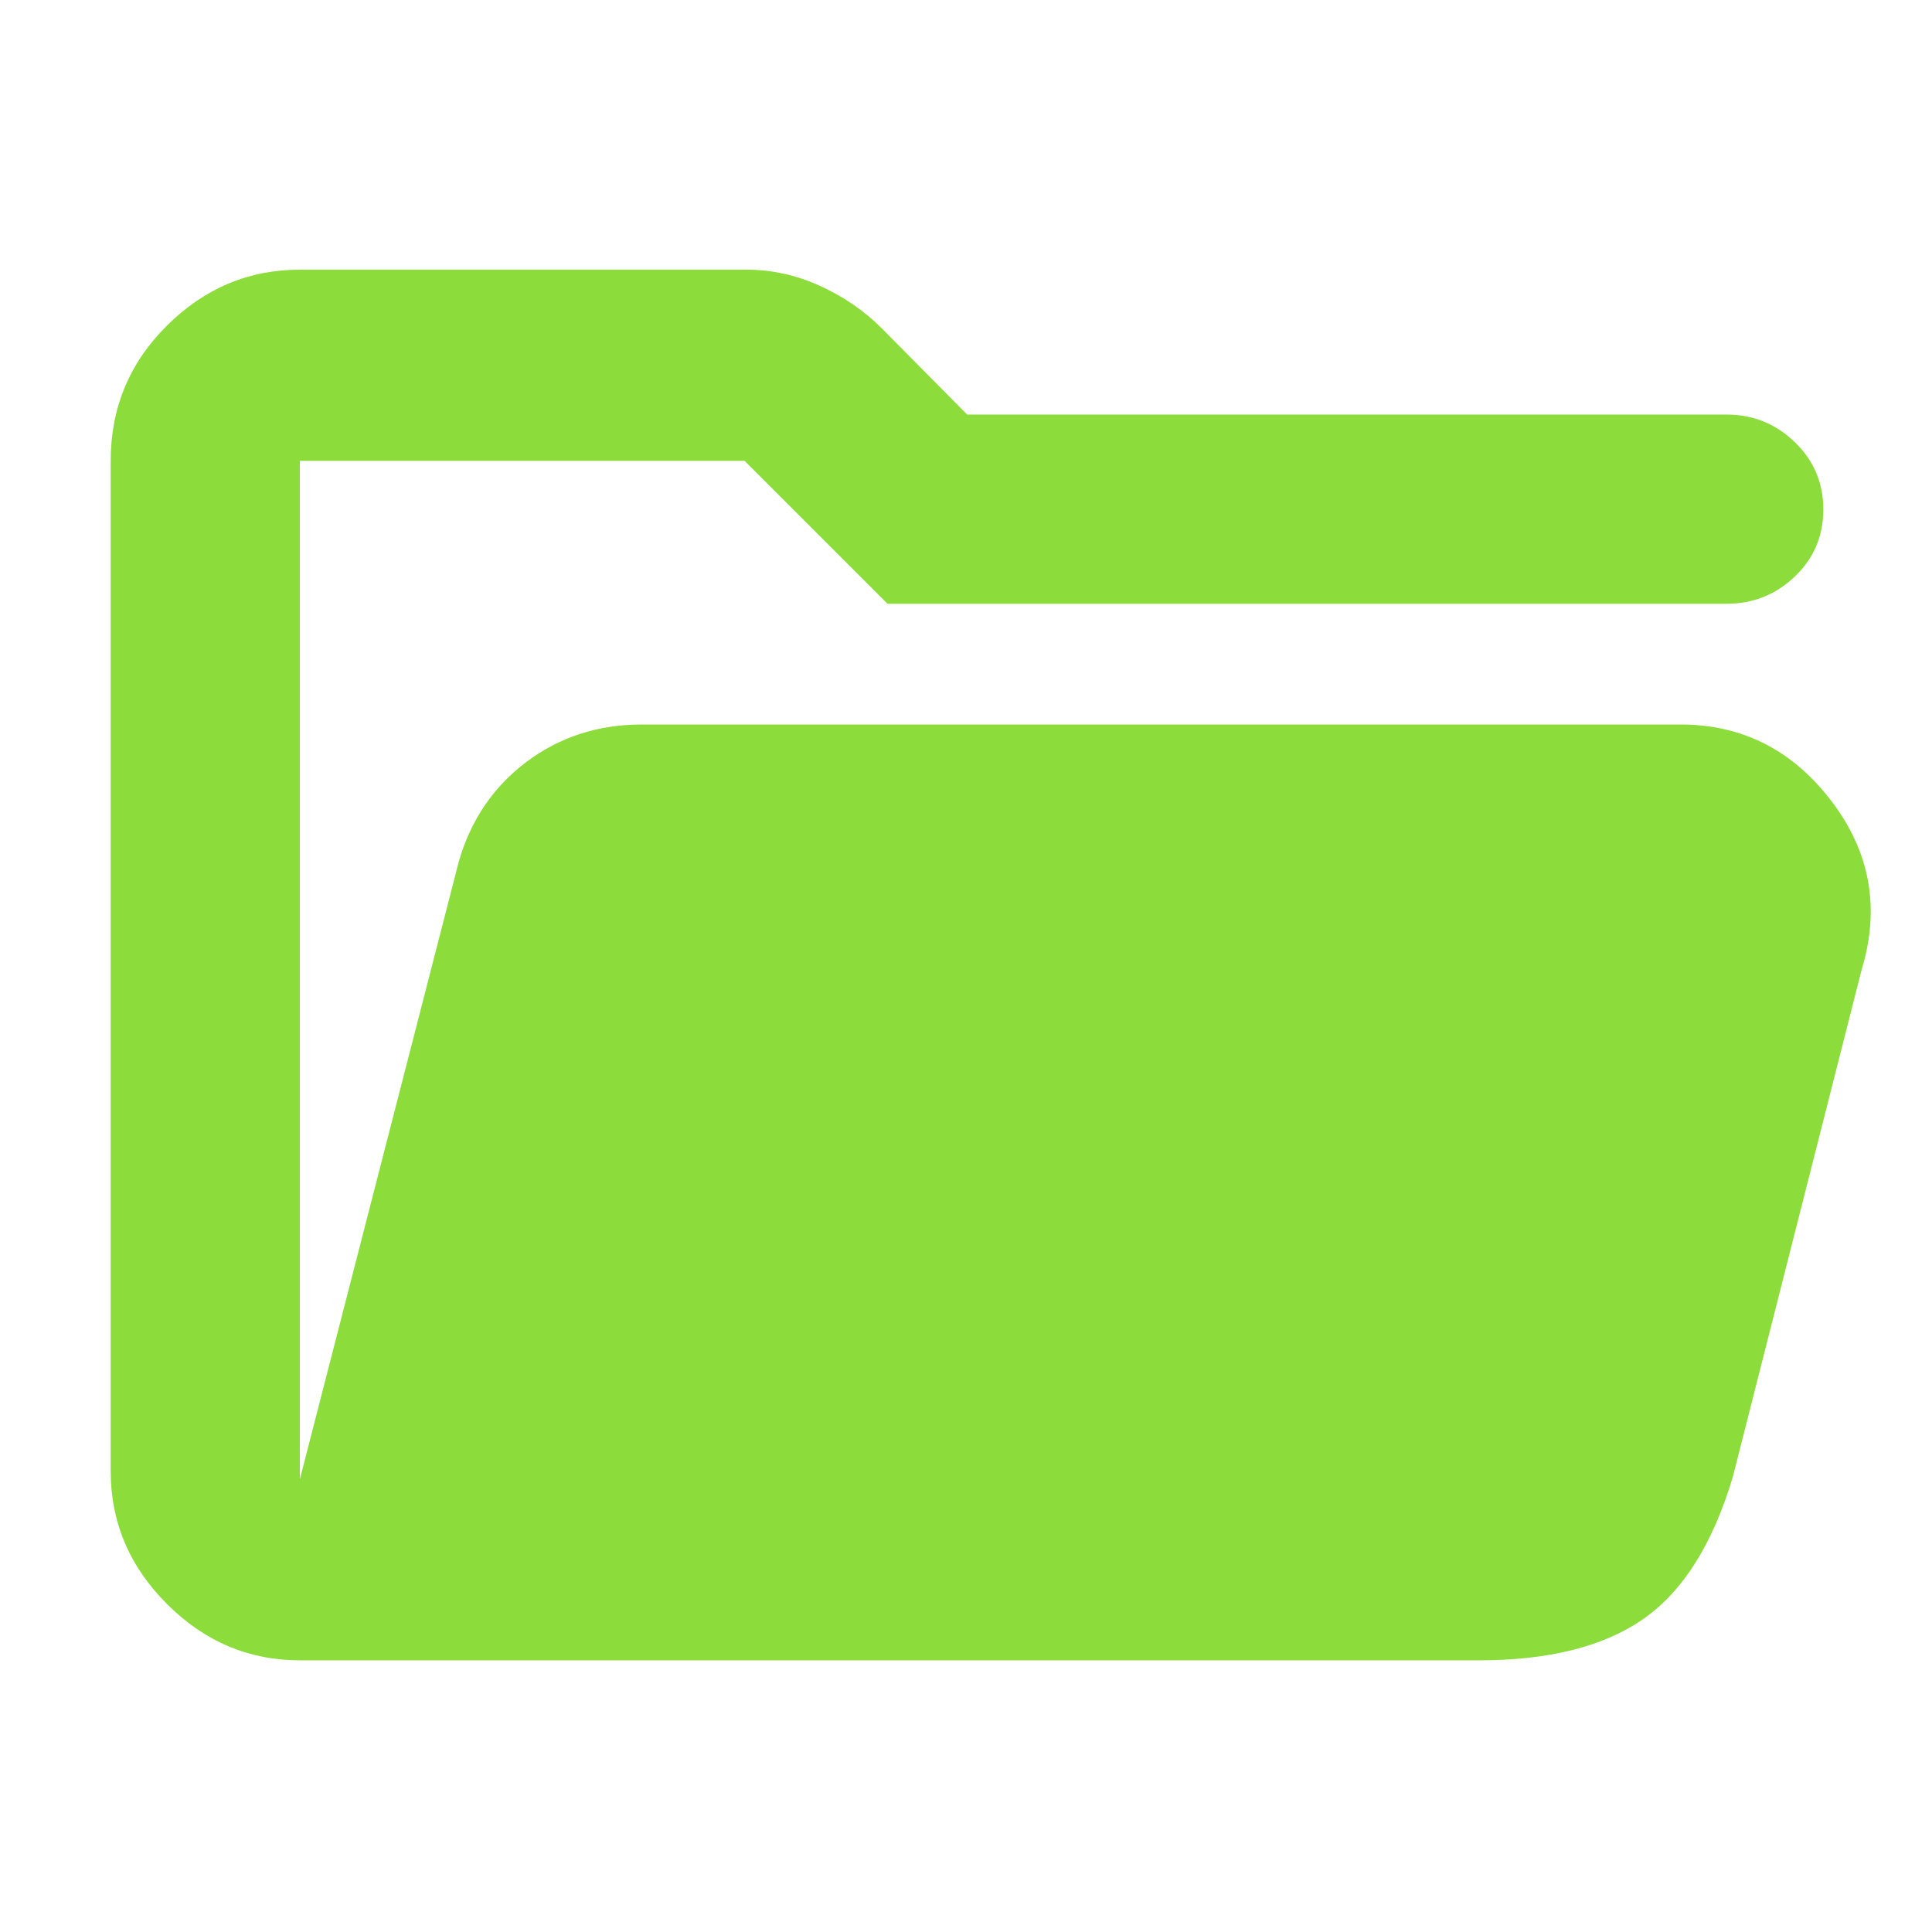 <svg height="48" viewBox="0 -960 960 960" width="48" xmlns="http://www.w3.org/2000/svg"><path fill="rgb(140, 220, 60)" d="m149-135c-25.367 0-47.377-9.327-66.03-27.98-18.647-18.647-27.97-40.653-27.97-66.02v-502c0-26.307 9.323-48.717 27.97-67.23 18.653-18.513 40.663-27.77 66.03-27.77h222c12.46 0 24.573 2.667 36.34 8 11.773 5.333 22.023 12.363 30.75 21.09l42.5 42.91h377.41c13.087 0 24.357 4.56 33.81 13.68 9.46 9.113 14.19 20.28 14.19 33.5 0 13.213-4.73 24.32-14.19 33.32-9.453 9-20.723 13.5-33.81 13.5h-417l-71-71h-221v506l79-307c6-20.667 17.237-37.167 33.71-49.5s35.57-18.5 57.29-18.5h516c30.667 0 55.667 12.667 75 38s24.333 53.333 15 84l-64 252c-10 33.333-24.833 56.833-44.5 70.5s-46.833 20.5-81.5 20.5zm0-397v-199z"/></svg>